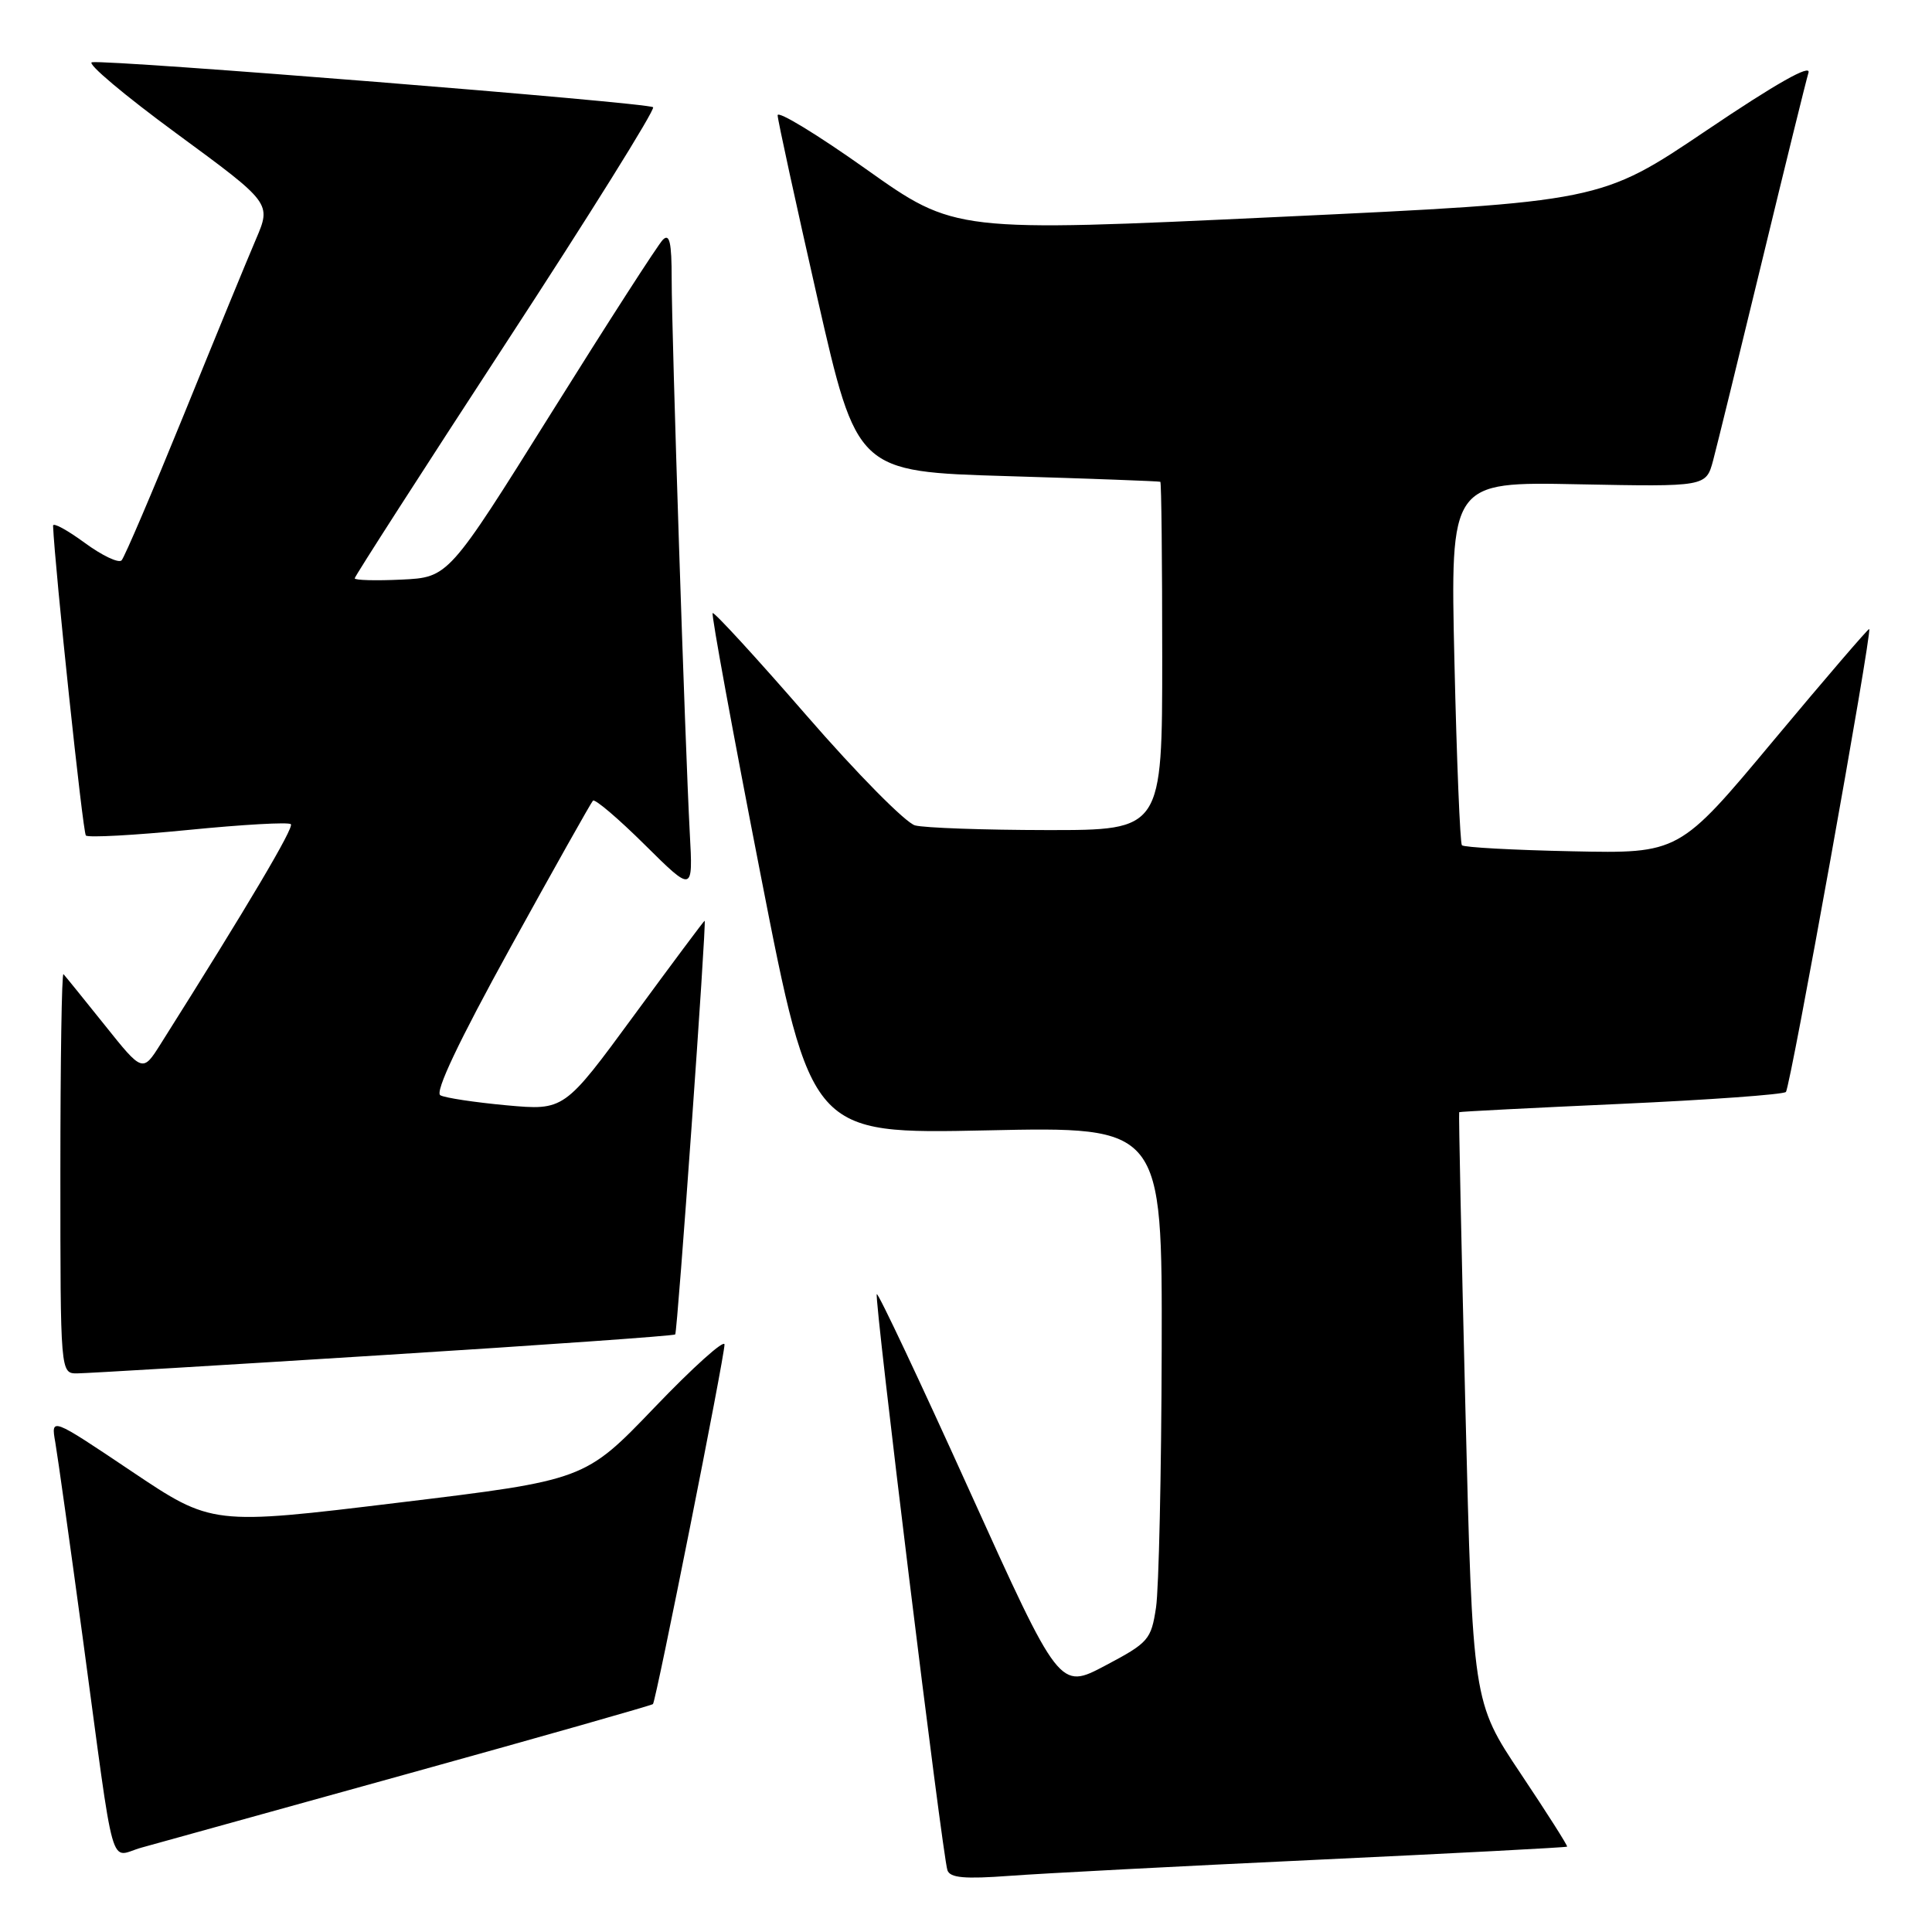 <?xml version="1.0" encoding="UTF-8" standalone="no"?>
<!DOCTYPE svg PUBLIC "-//W3C//DTD SVG 1.1//EN" "http://www.w3.org/Graphics/SVG/1.1/DTD/svg11.dtd" >
<svg xmlns="http://www.w3.org/2000/svg" xmlns:xlink="http://www.w3.org/1999/xlink" version="1.1" viewBox="0 0 256 256">
 <g >
 <path fill="currentColor"
d=" M 174.47 246.43 C 192.61 245.58 207.54 244.80 207.65 244.69 C 207.75 244.58 204.98 240.22 201.49 235.00 C 195.14 225.50 195.14 225.50 194.17 186.50 C 193.64 165.05 193.27 147.44 193.35 147.37 C 193.43 147.29 203.07 146.80 214.76 146.27 C 226.46 145.74 236.30 145.03 236.64 144.69 C 237.23 144.11 248.09 83.75 247.68 83.35 C 247.58 83.24 241.87 89.89 234.99 98.13 C 222.50 113.10 222.50 113.10 208.33 112.80 C 200.54 112.64 193.96 112.28 193.71 112.00 C 193.47 111.72 193.02 100.78 192.72 87.67 C 192.17 63.83 192.17 63.83 209.12 64.17 C 226.06 64.50 226.06 64.50 227.00 61.00 C 227.51 59.08 230.44 47.15 233.50 34.50 C 236.56 21.85 239.32 10.66 239.63 9.64 C 240.01 8.42 235.34 11.06 226.15 17.26 C 212.09 26.74 212.09 26.74 169.31 28.75 C 126.52 30.76 126.52 30.76 114.76 22.41 C 108.29 17.82 103.02 14.61 103.04 15.28 C 103.06 15.95 105.44 26.85 108.31 39.50 C 113.55 62.50 113.55 62.50 133.52 63.09 C 144.51 63.42 153.61 63.76 153.75 63.84 C 153.89 63.93 154.00 74.35 154.00 87.00 C 154.00 110.00 154.00 110.00 138.75 109.99 C 130.36 109.98 122.49 109.70 121.25 109.37 C 120.01 109.04 113.54 102.49 106.89 94.83 C 100.23 87.16 94.62 81.05 94.43 81.24 C 94.24 81.43 97.10 97.04 100.79 115.93 C 107.50 150.27 107.50 150.27 130.75 149.78 C 154.00 149.28 154.00 149.28 153.93 178.89 C 153.89 195.18 153.55 210.53 153.18 213.00 C 152.53 217.27 152.20 217.66 146.45 220.70 C 140.40 223.90 140.40 223.90 128.46 197.52 C 121.90 183.01 116.37 171.30 116.18 171.48 C 115.79 171.87 124.86 245.80 125.54 247.82 C 125.89 248.83 127.81 249.00 133.75 248.56 C 138.01 248.24 156.34 247.28 174.47 246.43 Z  M 54.37 234.94 C 71.90 230.08 86.37 225.96 86.52 225.80 C 86.93 225.37 96.01 179.76 96.00 178.16 C 96.00 177.42 91.84 181.16 86.75 186.47 C 77.50 196.12 77.50 196.12 52.80 199.11 C 28.09 202.11 28.09 202.11 17.41 194.94 C 6.74 187.78 6.74 187.78 7.33 191.14 C 7.65 192.99 9.28 204.62 10.96 217.00 C 15.34 249.41 14.38 246.01 18.78 244.81 C 20.83 244.25 36.84 239.81 54.37 234.94 Z  M 50.85 179.55 C 71.94 178.23 89.32 177.00 89.47 176.82 C 89.77 176.48 93.65 122.00 93.37 122.00 C 93.28 122.00 89.06 127.66 83.99 134.57 C 74.76 147.15 74.76 147.15 67.13 146.46 C 62.93 146.07 58.98 145.48 58.35 145.13 C 57.59 144.72 60.78 137.99 67.64 125.54 C 73.39 115.11 78.31 106.36 78.57 106.09 C 78.84 105.83 81.93 108.46 85.44 111.94 C 91.83 118.27 91.83 118.27 91.40 110.39 C 90.79 99.07 89.00 44.43 89.00 36.93 C 89.00 32.11 88.72 30.88 87.83 31.77 C 87.19 32.41 80.54 42.74 73.05 54.72 C 59.43 76.50 59.43 76.50 53.22 76.80 C 49.80 76.96 47.00 76.89 47.00 76.63 C 47.00 76.38 56.02 62.35 67.04 45.46 C 78.07 28.57 86.84 14.51 86.54 14.21 C 85.93 13.60 14.26 7.86 12.18 8.25 C 11.46 8.39 16.51 12.64 23.42 17.71 C 35.96 26.92 35.96 26.92 33.91 31.71 C 32.78 34.34 28.47 44.83 24.34 55.00 C 20.20 65.17 16.50 73.84 16.11 74.25 C 15.72 74.66 13.51 73.61 11.20 71.91 C 8.89 70.22 7.02 69.20 7.03 69.66 C 7.27 75.29 10.97 110.30 11.38 110.71 C 11.68 111.01 17.79 110.68 24.97 109.97 C 32.14 109.26 38.25 108.91 38.54 109.21 C 38.98 109.65 32.92 119.90 21.30 138.31 C 18.90 142.12 18.90 142.12 13.86 135.81 C 11.08 132.34 8.63 129.31 8.41 129.08 C 8.18 128.85 8.00 140.67 8.00 155.33 C 8.00 182.00 8.00 182.00 10.25 181.98 C 11.49 181.97 29.76 180.88 50.85 179.55 Z "/>
</g>
</svg>